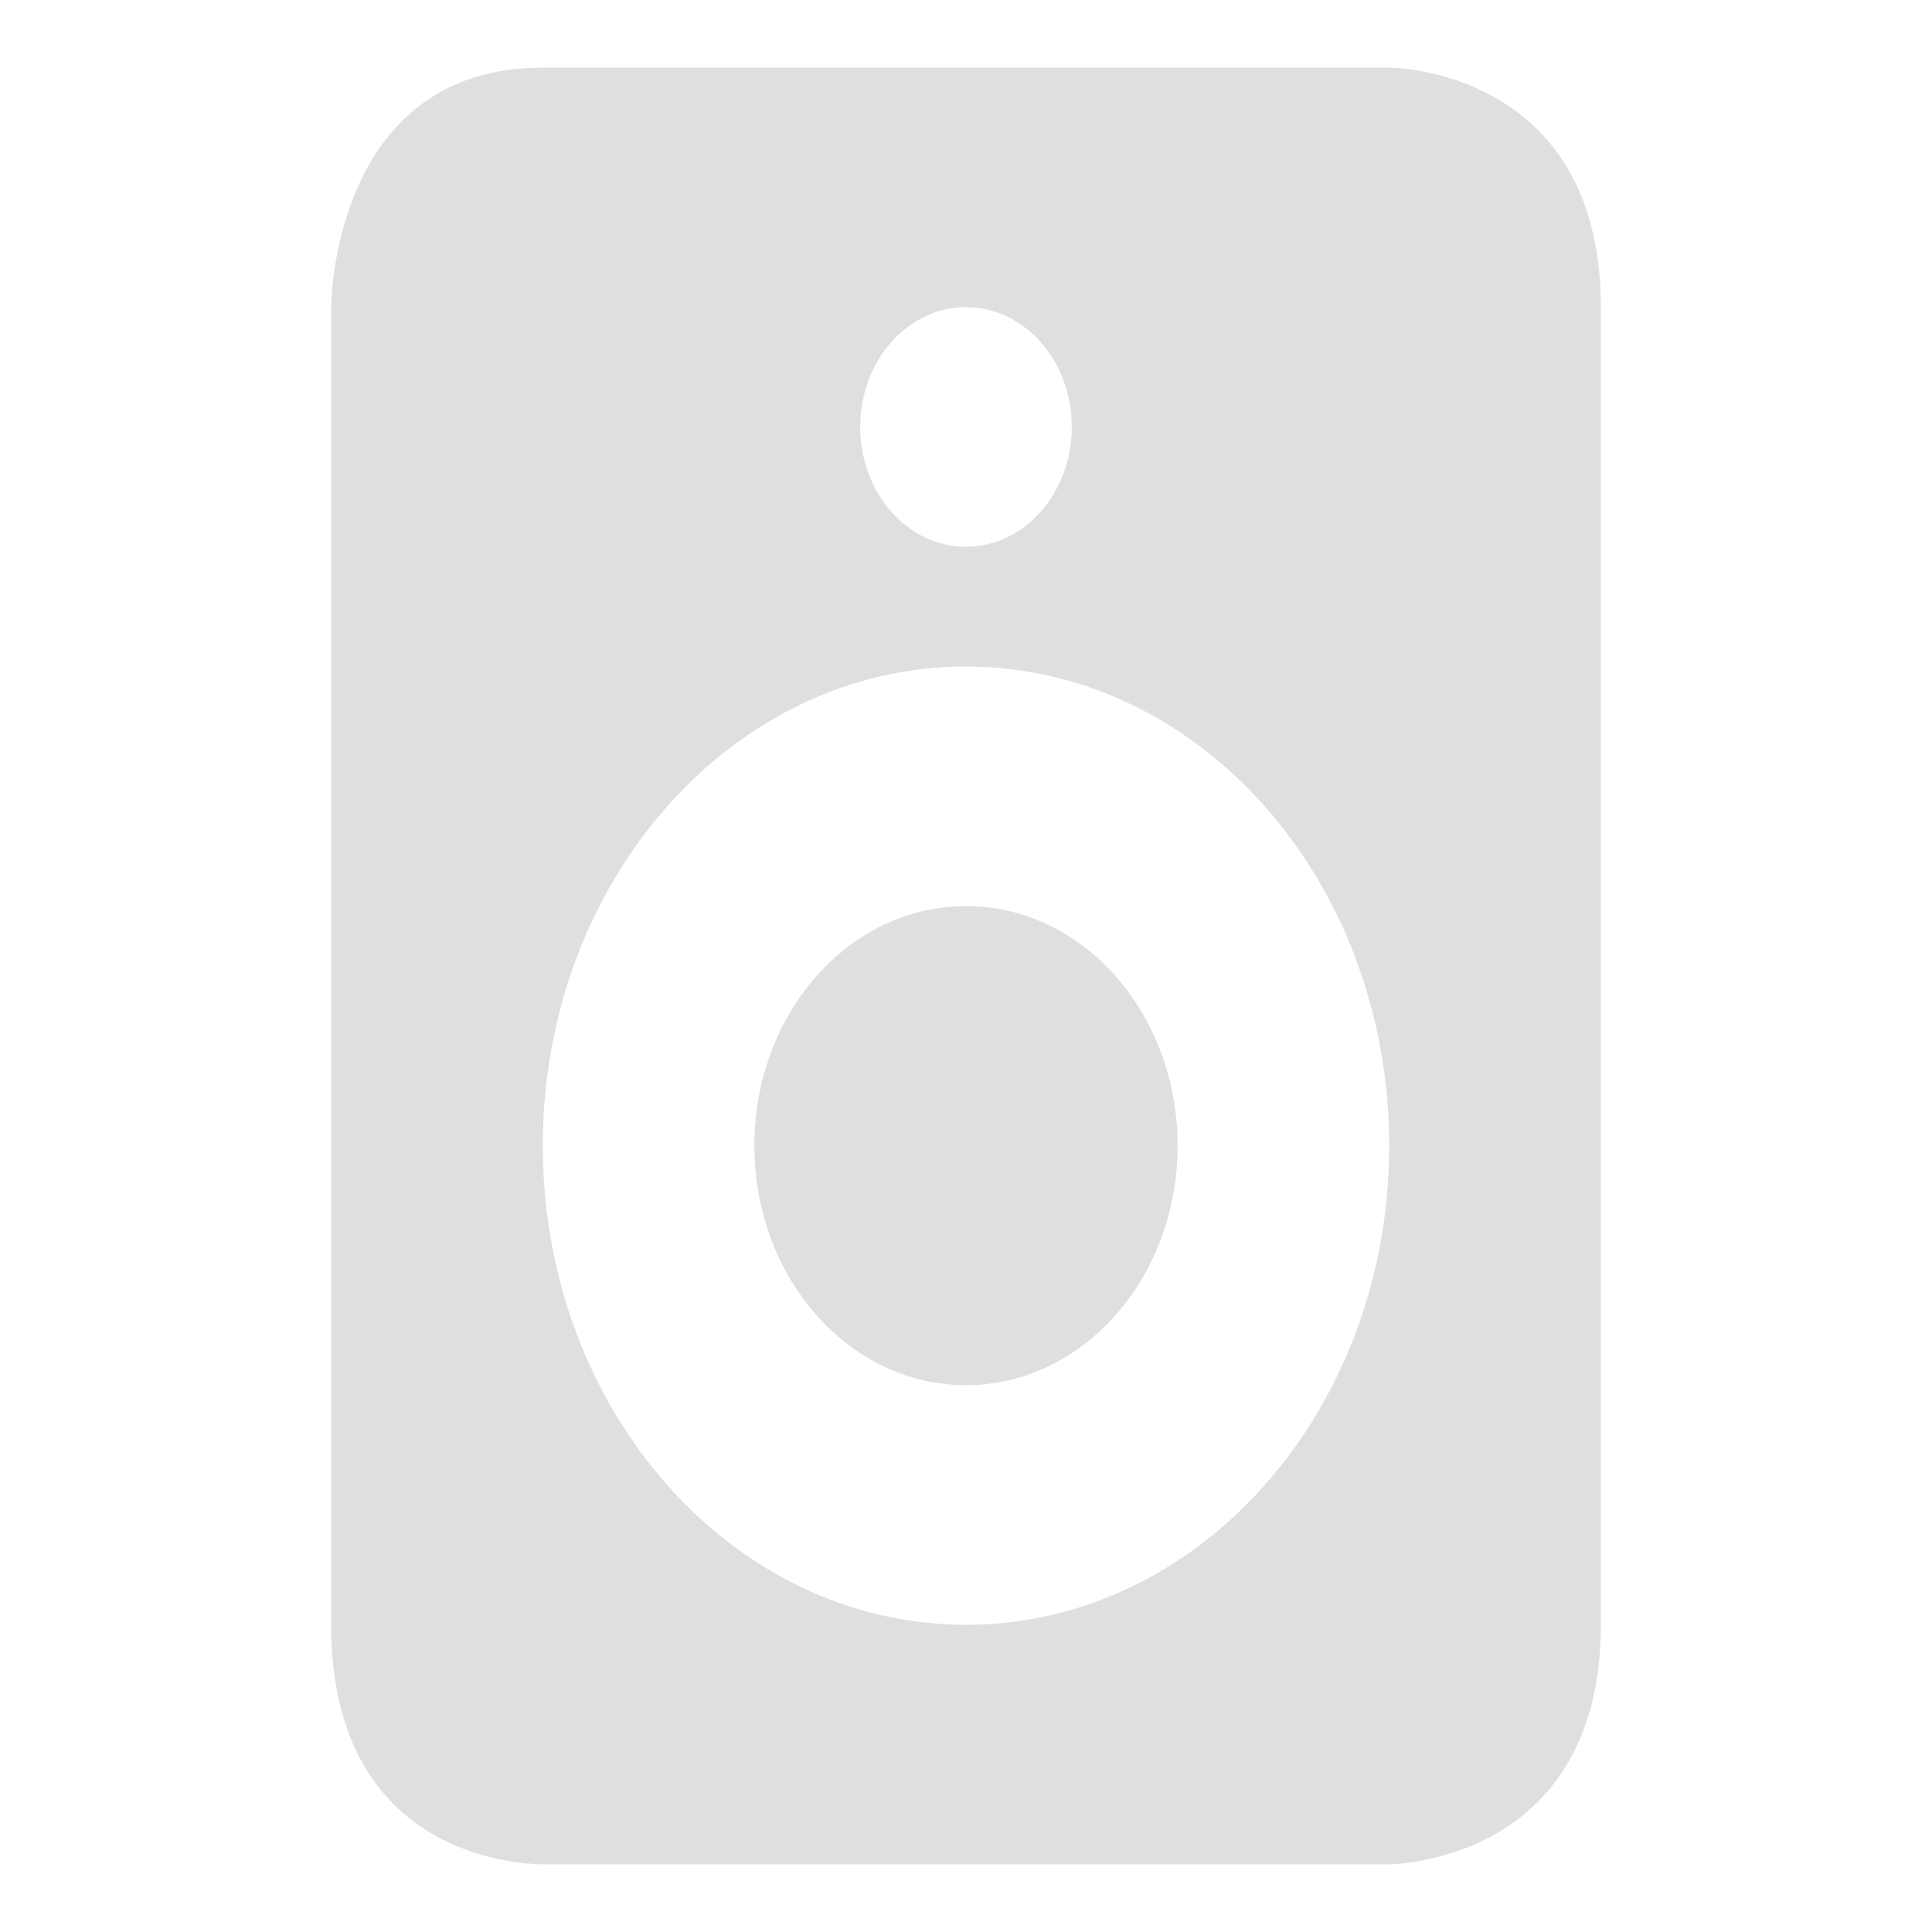 <?xml version="1.0" encoding="UTF-8" standalone="no"?>
<svg
   width="64"
   height="64"
   version="1.1"
   id="svg73"
   sodipodi:docname="audio-subwoofer.svg"
   inkscape:version="1.4.2 (ebf0e940d0, 2025-05-08)"
   xmlns:inkscape="http://www.inkscape.org/namespaces/inkscape"
   xmlns:sodipodi="http://sodipodi.sourceforge.net/DTD/sodipodi-0.dtd"
   xmlns="http://www.w3.org/2000/svg"
   xmlns:svg="http://www.w3.org/2000/svg"
   xmlns:rdf="http://www.w3.org/1999/02/22-rdf-syntax-ns#"
   xmlns:cc="http://creativecommons.org/ns#"
   xmlns:dc="http://purl.org/dc/elements/1.1/">
  <sodipodi:namedview
     pagecolor="#f5f7fa"
     bordercolor="#666666"
     borderopacity="1"
     objecttolerance="10"
     gridtolerance="10"
     guidetolerance="10"
     inkscape:pageopacity="0"
     inkscape:pageshadow="2"
     inkscape:window-width="1377"
     inkscape:window-height="886"
     id="namedview75"
     showgrid="false"
     inkscape:zoom="6.2890624"
     inkscape:cx="46.350311"
     inkscape:cy="44.124224"
     inkscape:window-x="264"
     inkscape:window-y="75"
     inkscape:window-maximized="0"
     inkscape:current-layer="g877"
     inkscape:document-rotation="0"
     inkscape:pagecheckerboard="0"
     inkscape:showpageshadow="2"
     inkscape:deskcolor="#d1d1d1" />
  <defs
     id="defs29" />
  <circle
     cx="32.516"
     cy="31.878"
     r="0"
     fill="url(#b)"
     stroke-width="1.571"
     id="circle41"
     style="fill:url(#b)" />
  <g
     aria-label="GZ"
     transform="matrix(1.221,0,0,0.819,0.496,-0.166)"
     id="text93"
     style="font-weight:bold;font-size:11.526px;line-height:1.25;font-family:sans-serif;-inkscape-font-specification:'sans-serif Bold';fill:#f2f2f2;stroke-width:0.288" />
  <g
     id="g877"
     transform="matrix(1.1,0,0,1.1,-3.185,-3.207)">
    <path
       style="color:#6e6e6e;fill:#dfdfdf;fill-opacity:1;stroke:none;stroke-width:1.738;stroke-dasharray:none;stroke-opacity:0.3"
       class="ColorScheme-Text"
       d="m 19.241,4.952 c -6.373,0 -6.373,7.214 -6.373,7.214 v 39.679 c 0,7.214 6.033,7.201 6.373,7.214 h 25.491 c 0,0 6.373,-0.015 6.373,-7.214 V 12.166 c 0,-7.214 -6.373,-7.214 -6.373,-7.214 z m 12.745,7.214 c 1.765,0 3.186,1.621 3.186,3.607 0,1.986 -1.421,3.607 -3.186,3.607 -1.766,0 -3.186,-1.621 -3.186,-3.607 0,-1.986 1.42,-3.607 3.186,-3.607 z m 0,10.822 c 7.039,0 12.745,6.46 12.745,14.429 0,7.969 -5.706,14.429 -12.745,14.429 -7.039,0 -12.745,-6.46 -12.745,-14.429 0,-7.969 5.706,-14.429 12.745,-14.429 z m 0,7.214 c -3.52,0 -6.373,3.23 -6.373,7.214 0,3.984 2.853,7.214 6.373,7.214 3.52,0 6.373,-3.23 6.373,-7.214 0,-3.984 -2.853,-7.214 -6.373,-7.214 z"
       id="path5" />
  </g>
</svg>
